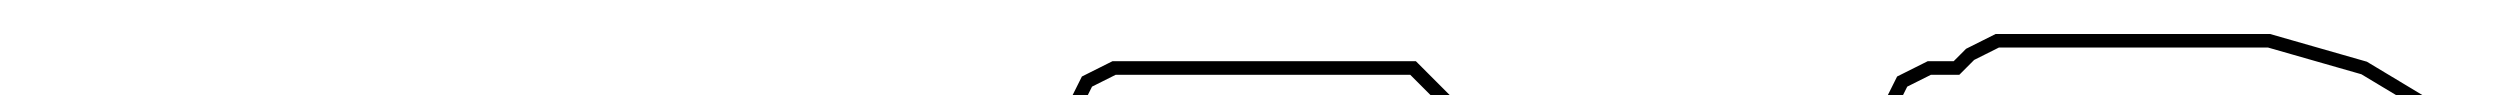 <?xml version="1.0" encoding="utf-8" ?>
<svg baseProfile="tiny" height="7.01" version="1.2" viewBox="-3 -3 184 7.01" width="184" xmlns="http://www.w3.org/2000/svg" xmlns:ev="http://www.w3.org/2001/xml-events" xmlns:xlink="http://www.w3.org/1999/xlink"><defs /><path d="M0 6.009 L6 7.01 L9 7.01 L11 7.01 L14 7.01 L16 7.01 L19 7.01 L21 7.01 L24 7.01 L26 7.01 L31 7.01 L34 7.01 L36 7.01 L41 7.01 L44 7.01 L49 7.01 L51 7.01 L54 7.01 L59 7.01 L61 7.01 L64 7.01 L69 7.01 L71 7.01 L74 7.01 L75 6.009 L76 5.007 L77 3.004 L79 2.003 L81 2.003 L84 2.003 L86 2.003 L89 2.003 L91 2.003 L96 2.003 L99 2.003 L101 2.003 L102 3.004 L104 5.007 L106 5.007 L109 5.007 L111 5.007 L114 5.007 L116 5.007 L119 5.007 L124 5.007 L126 5.007 L129 5.007 L131 5.007 L134 5.007 L136 5.007 L137 3.004 L139 2.003 L141 2.003 L142 1.001 L144 0.0 L146 0.0 L151 0.0 L154 0.0 L156 0.0 L159 0.0 L161 0.0 L164 0.0 L171 2.003 L176 5.007 L180 6.009 L181 7.01 L184 7.01 " fill="none" stroke="black" /></svg>